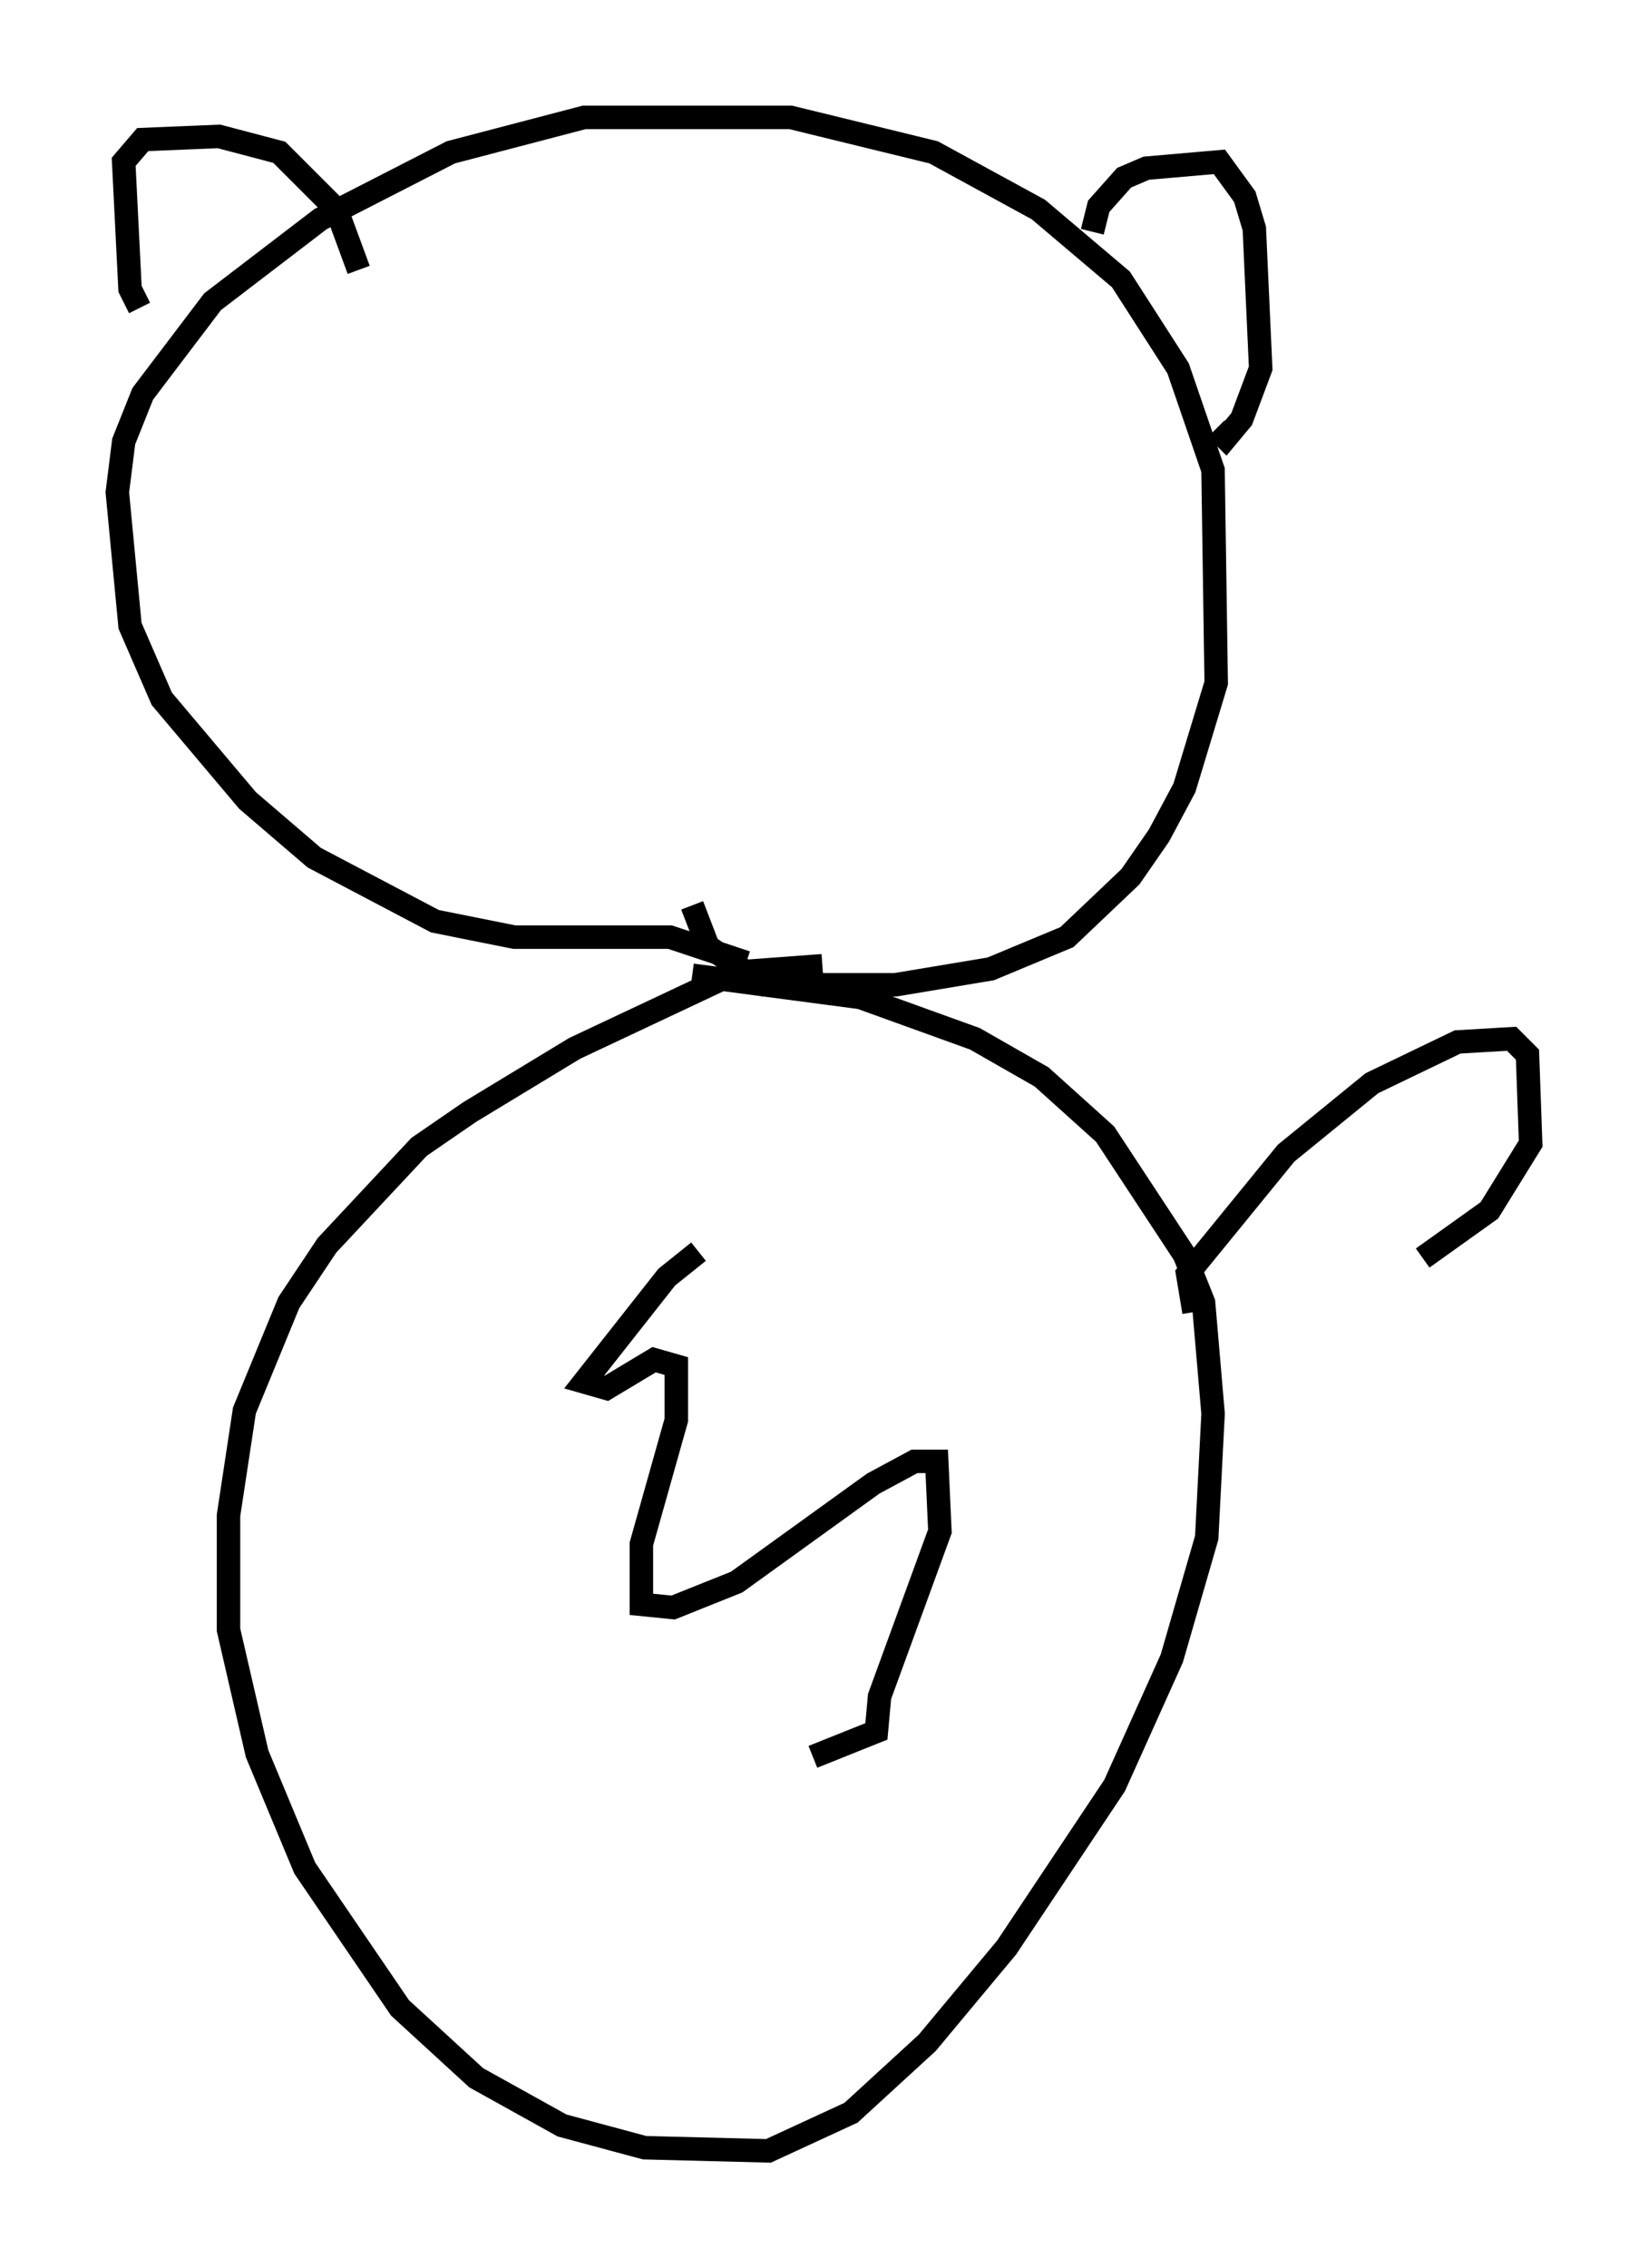 <?xml version="1.0" encoding="utf-8" ?>
<svg baseProfile="full" height="96.603" version="1.1" width="70.216" xmlns="http://www.w3.org/2000/svg" xmlns:ev="http://www.w3.org/2001/xml-events" xmlns:xlink="http://www.w3.org/1999/xlink"><defs /><rect fill="white" height="96.603" width="70.216" x="0" y="0" /><path d="M37.205, 42.347 m-2.165, -1.218 l-3.654, 0.271 -6.901, 3.248 l-4.465, 2.706 -2.165, 1.488 l-3.924, 4.195 -1.624, 2.436 l-1.894, 4.601 -0.677, 4.465 l0.0, 4.871 1.218, 5.277 l2.03, 4.871 4.059, 5.954 l3.248, 2.977 3.654, 2.03 l3.518, 0.947 5.277, 0.135 l3.518, -1.624 3.248, -2.977 l3.383, -4.059 4.601, -6.901 l2.436, -5.413 1.488, -5.142 l0.271, -5.277 -0.406, -4.736 l-0.812, -2.03 -3.383, -5.142 l-2.706, -2.436 -2.842, -1.624 l-4.871, -1.759 -7.172, -0.947 m2.3, -0.541 l-3.248, -1.083 -6.631, 0.0 l-3.383, -0.677 -5.142, -2.706 l-2.842, -2.436 -3.654, -4.33 l-1.353, -3.112 -0.541, -5.683 l0.271, -2.165 0.812, -2.03 l2.977, -3.924 4.601, -3.518 l5.548, -2.842 5.683, -1.488 l8.796, 0.0 6.089, 1.488 l4.465, 2.436 3.518, 2.977 l2.436, 3.789 1.488, 4.33 l0.135, 9.066 -1.353, 4.465 l-1.083, 2.03 -1.218, 1.759 l-2.706, 2.571 -3.248, 1.353 l-4.059, 0.677 -5.548, 0.0 l-2.436, -1.624 -0.677, -1.759 m17.05, -28.687 l0.271, -1.083 1.083, -1.218 l0.947, -0.406 3.112, -0.271 l1.083, 1.488 0.406, 1.353 l0.271, 5.954 -0.812, 2.165 l-0.677, 0.812 -0.406, -0.406 m-45.872, -5.142 l-0.406, -0.812 -0.271, -5.413 l0.812, -0.947 3.248, -0.135 l2.571, 0.677 2.436, 2.436 l0.947, 2.571 m14.479, 41.813 l-1.353, 1.083 -3.518, 4.465 l0.947, 0.271 2.03, -1.218 l0.947, 0.271 0.0, 2.3 l-1.488, 5.277 0.0, 2.571 l1.353, 0.135 2.706, -1.083 l5.819, -4.195 1.759, -0.947 l0.947, 0.0 0.135, 2.977 l-2.571, 7.036 -0.135, 1.488 l-2.706, 1.083 m16.238, -18.944 l-0.271, -1.624 4.195, -5.142 l3.654, -2.977 3.654, -1.759 l2.3, -0.135 0.677, 0.677 l0.135, 3.789 -1.759, 2.842 l-2.842, 2.03 " fill="none" stroke="black" stroke-width="1" /></svg>